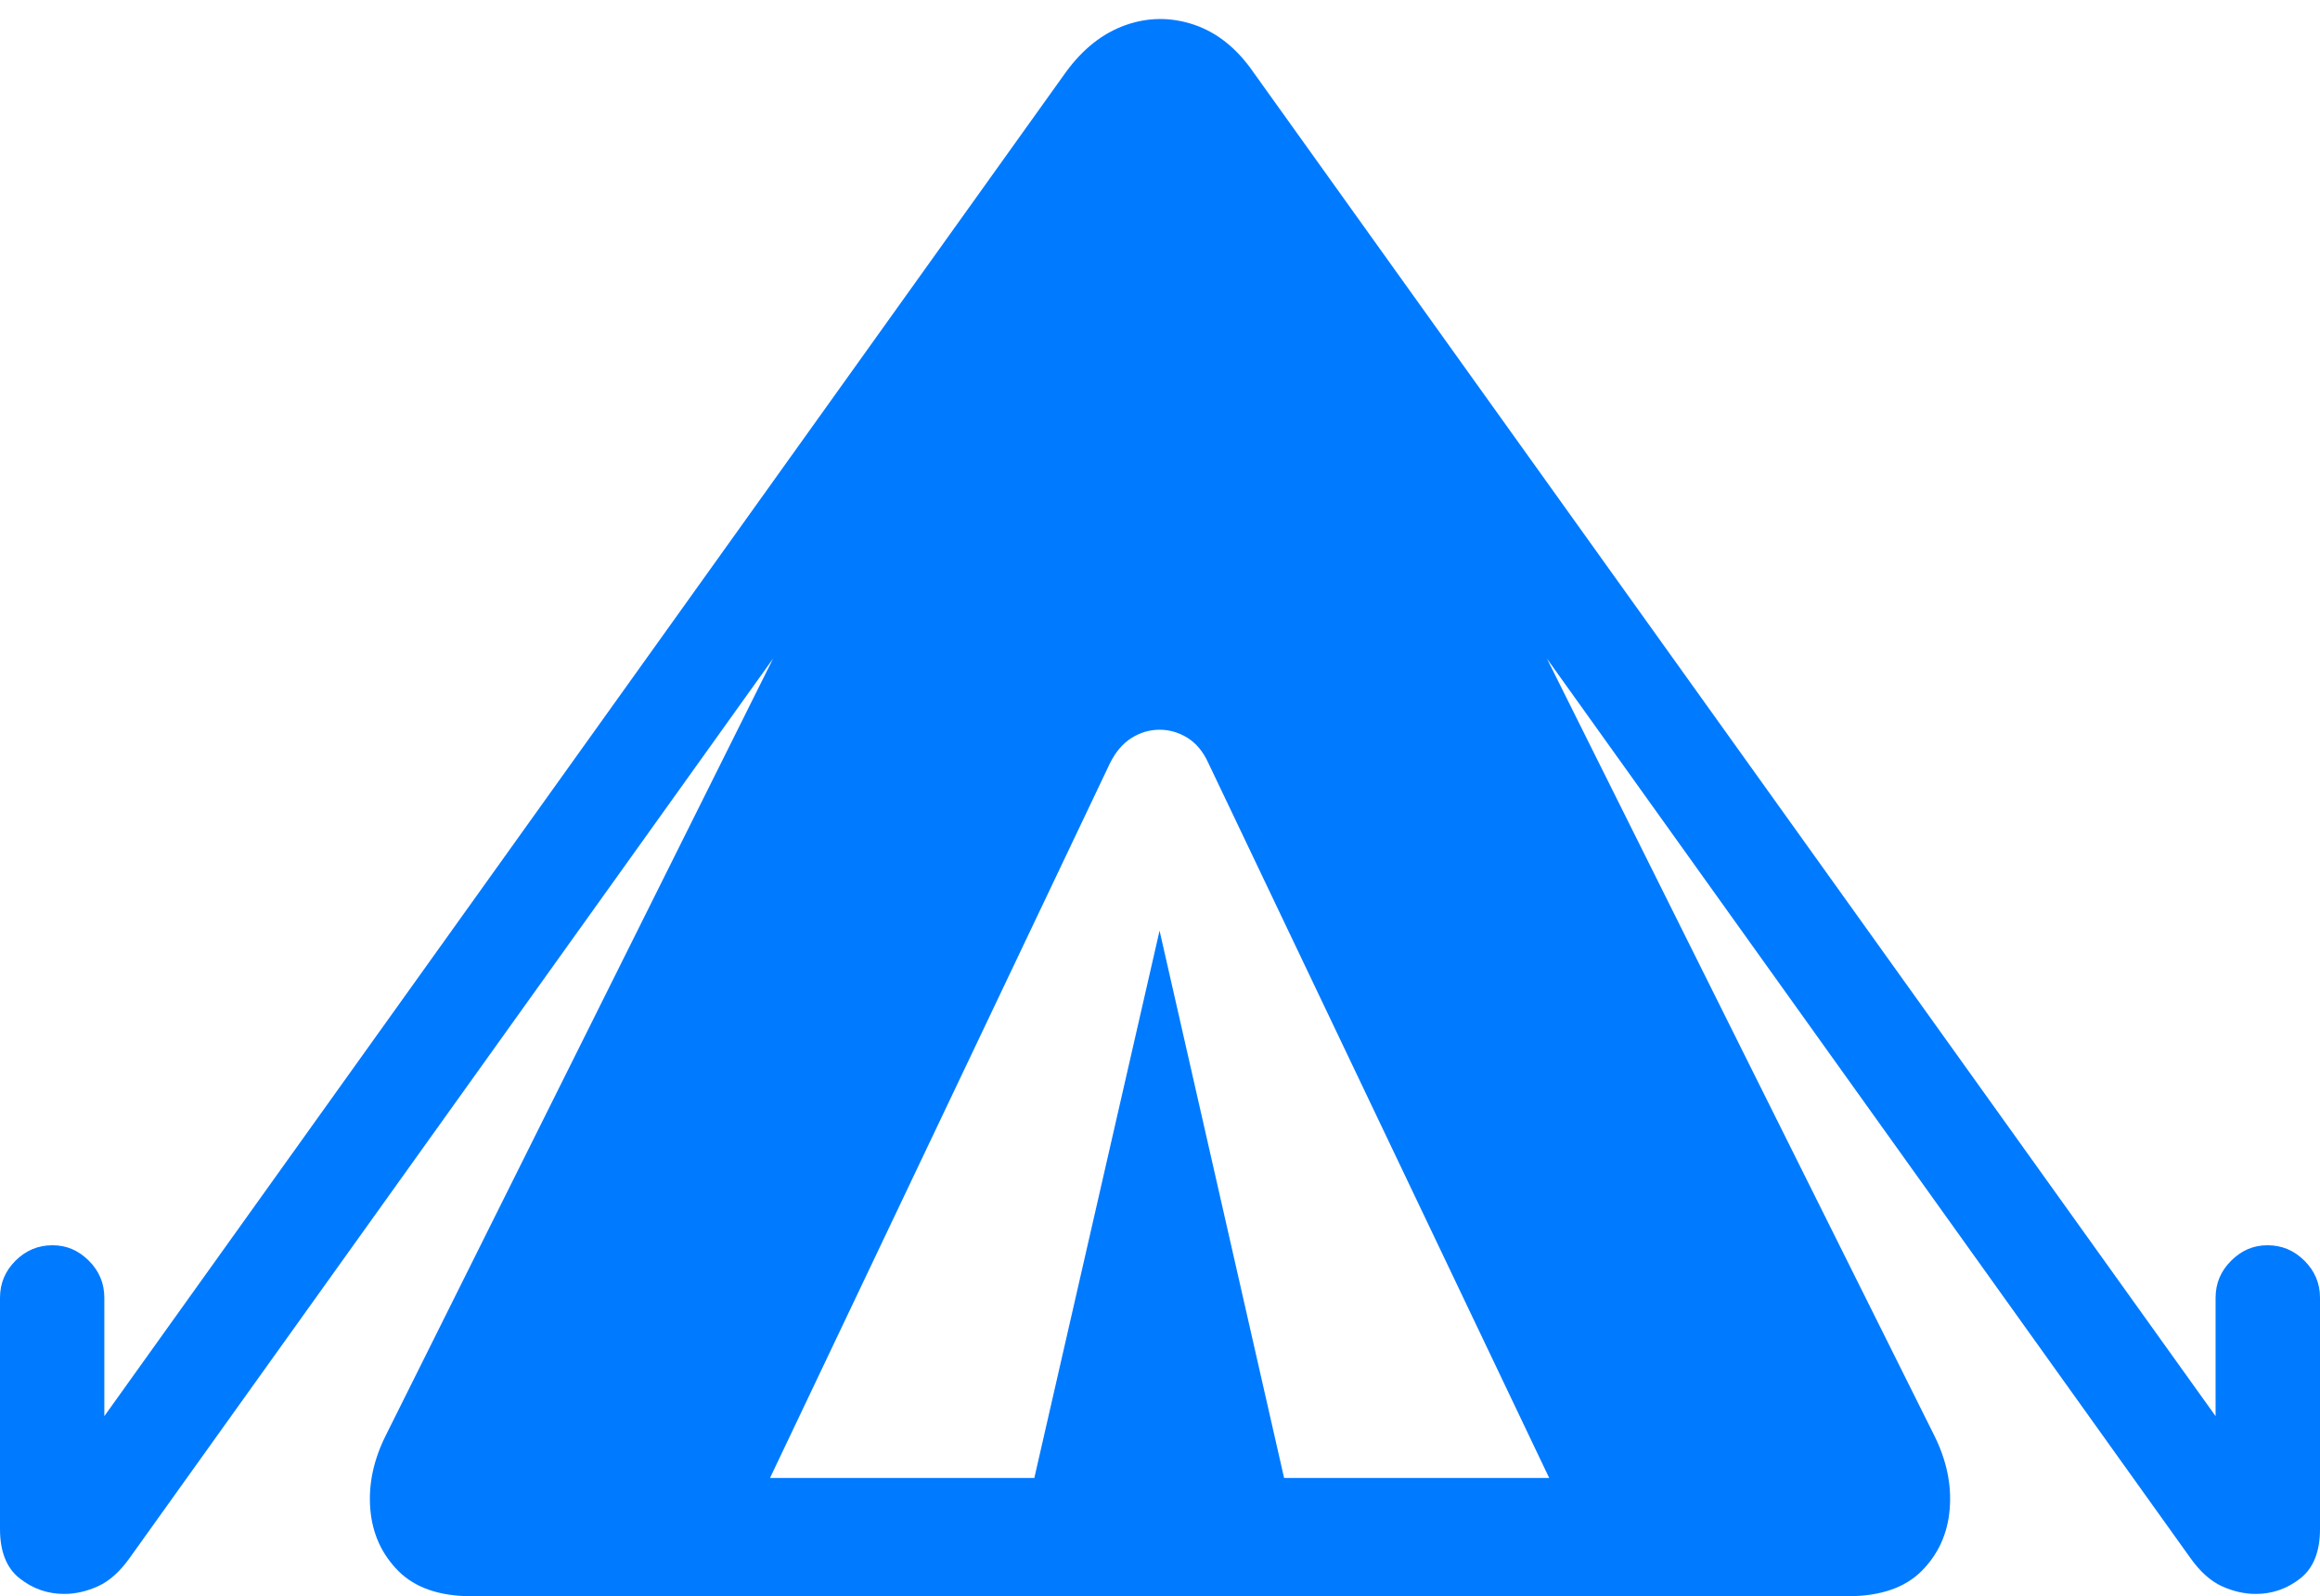 <?xml version="1.0" encoding="UTF-8"?>
<!--Generator: Apple Native CoreSVG 175.5-->
<!DOCTYPE svg
PUBLIC "-//W3C//DTD SVG 1.1//EN"
       "http://www.w3.org/Graphics/SVG/1.1/DTD/svg11.dtd">
<svg version="1.1" xmlns="http://www.w3.org/2000/svg" xmlns:xlink="http://www.w3.org/1999/xlink" width="29.307" height="20.166">
 <g>
  <rect height="20.166" opacity="0" width="29.307" x="0" y="0"/>
  <path d="M5.957 20.166L23.34 20.166Q23.955 20.166 24.273 19.849Q24.59 19.531 24.629 19.067Q24.668 18.604 24.434 18.135L19.541 8.32L27.666 19.678Q27.852 19.941 28.066 20.039Q28.281 20.137 28.496 20.137Q28.809 20.137 29.058 19.941Q29.307 19.746 29.307 19.316L29.307 16.396Q29.307 16.123 29.111 15.928Q28.916 15.732 28.643 15.732Q28.379 15.732 28.184 15.928Q27.988 16.123 27.988 16.396L27.988 17.891L15.83 0.908Q15.518 0.459 15.083 0.312Q14.648 0.166 14.219 0.317Q13.789 0.469 13.467 0.908L1.318 17.891L1.318 16.396Q1.318 16.123 1.123 15.928Q0.928 15.732 0.664 15.732Q0.391 15.732 0.195 15.928Q0 16.123 0 16.396L0 19.316Q0 19.746 0.249 19.941Q0.498 20.137 0.811 20.137Q1.025 20.137 1.24 20.039Q1.455 19.941 1.641 19.678L9.766 8.32L4.873 18.135Q4.639 18.604 4.678 19.067Q4.717 19.531 5.034 19.849Q5.352 20.166 5.957 20.166ZM9.727 18.672L14.023 9.639Q14.131 9.424 14.297 9.321Q14.463 9.219 14.648 9.219Q14.834 9.219 15 9.321Q15.166 9.424 15.264 9.639L19.57 18.672L16.221 18.672L14.648 11.758L13.066 18.672Z" fill="#007aff"/>
 </g>
</svg>
